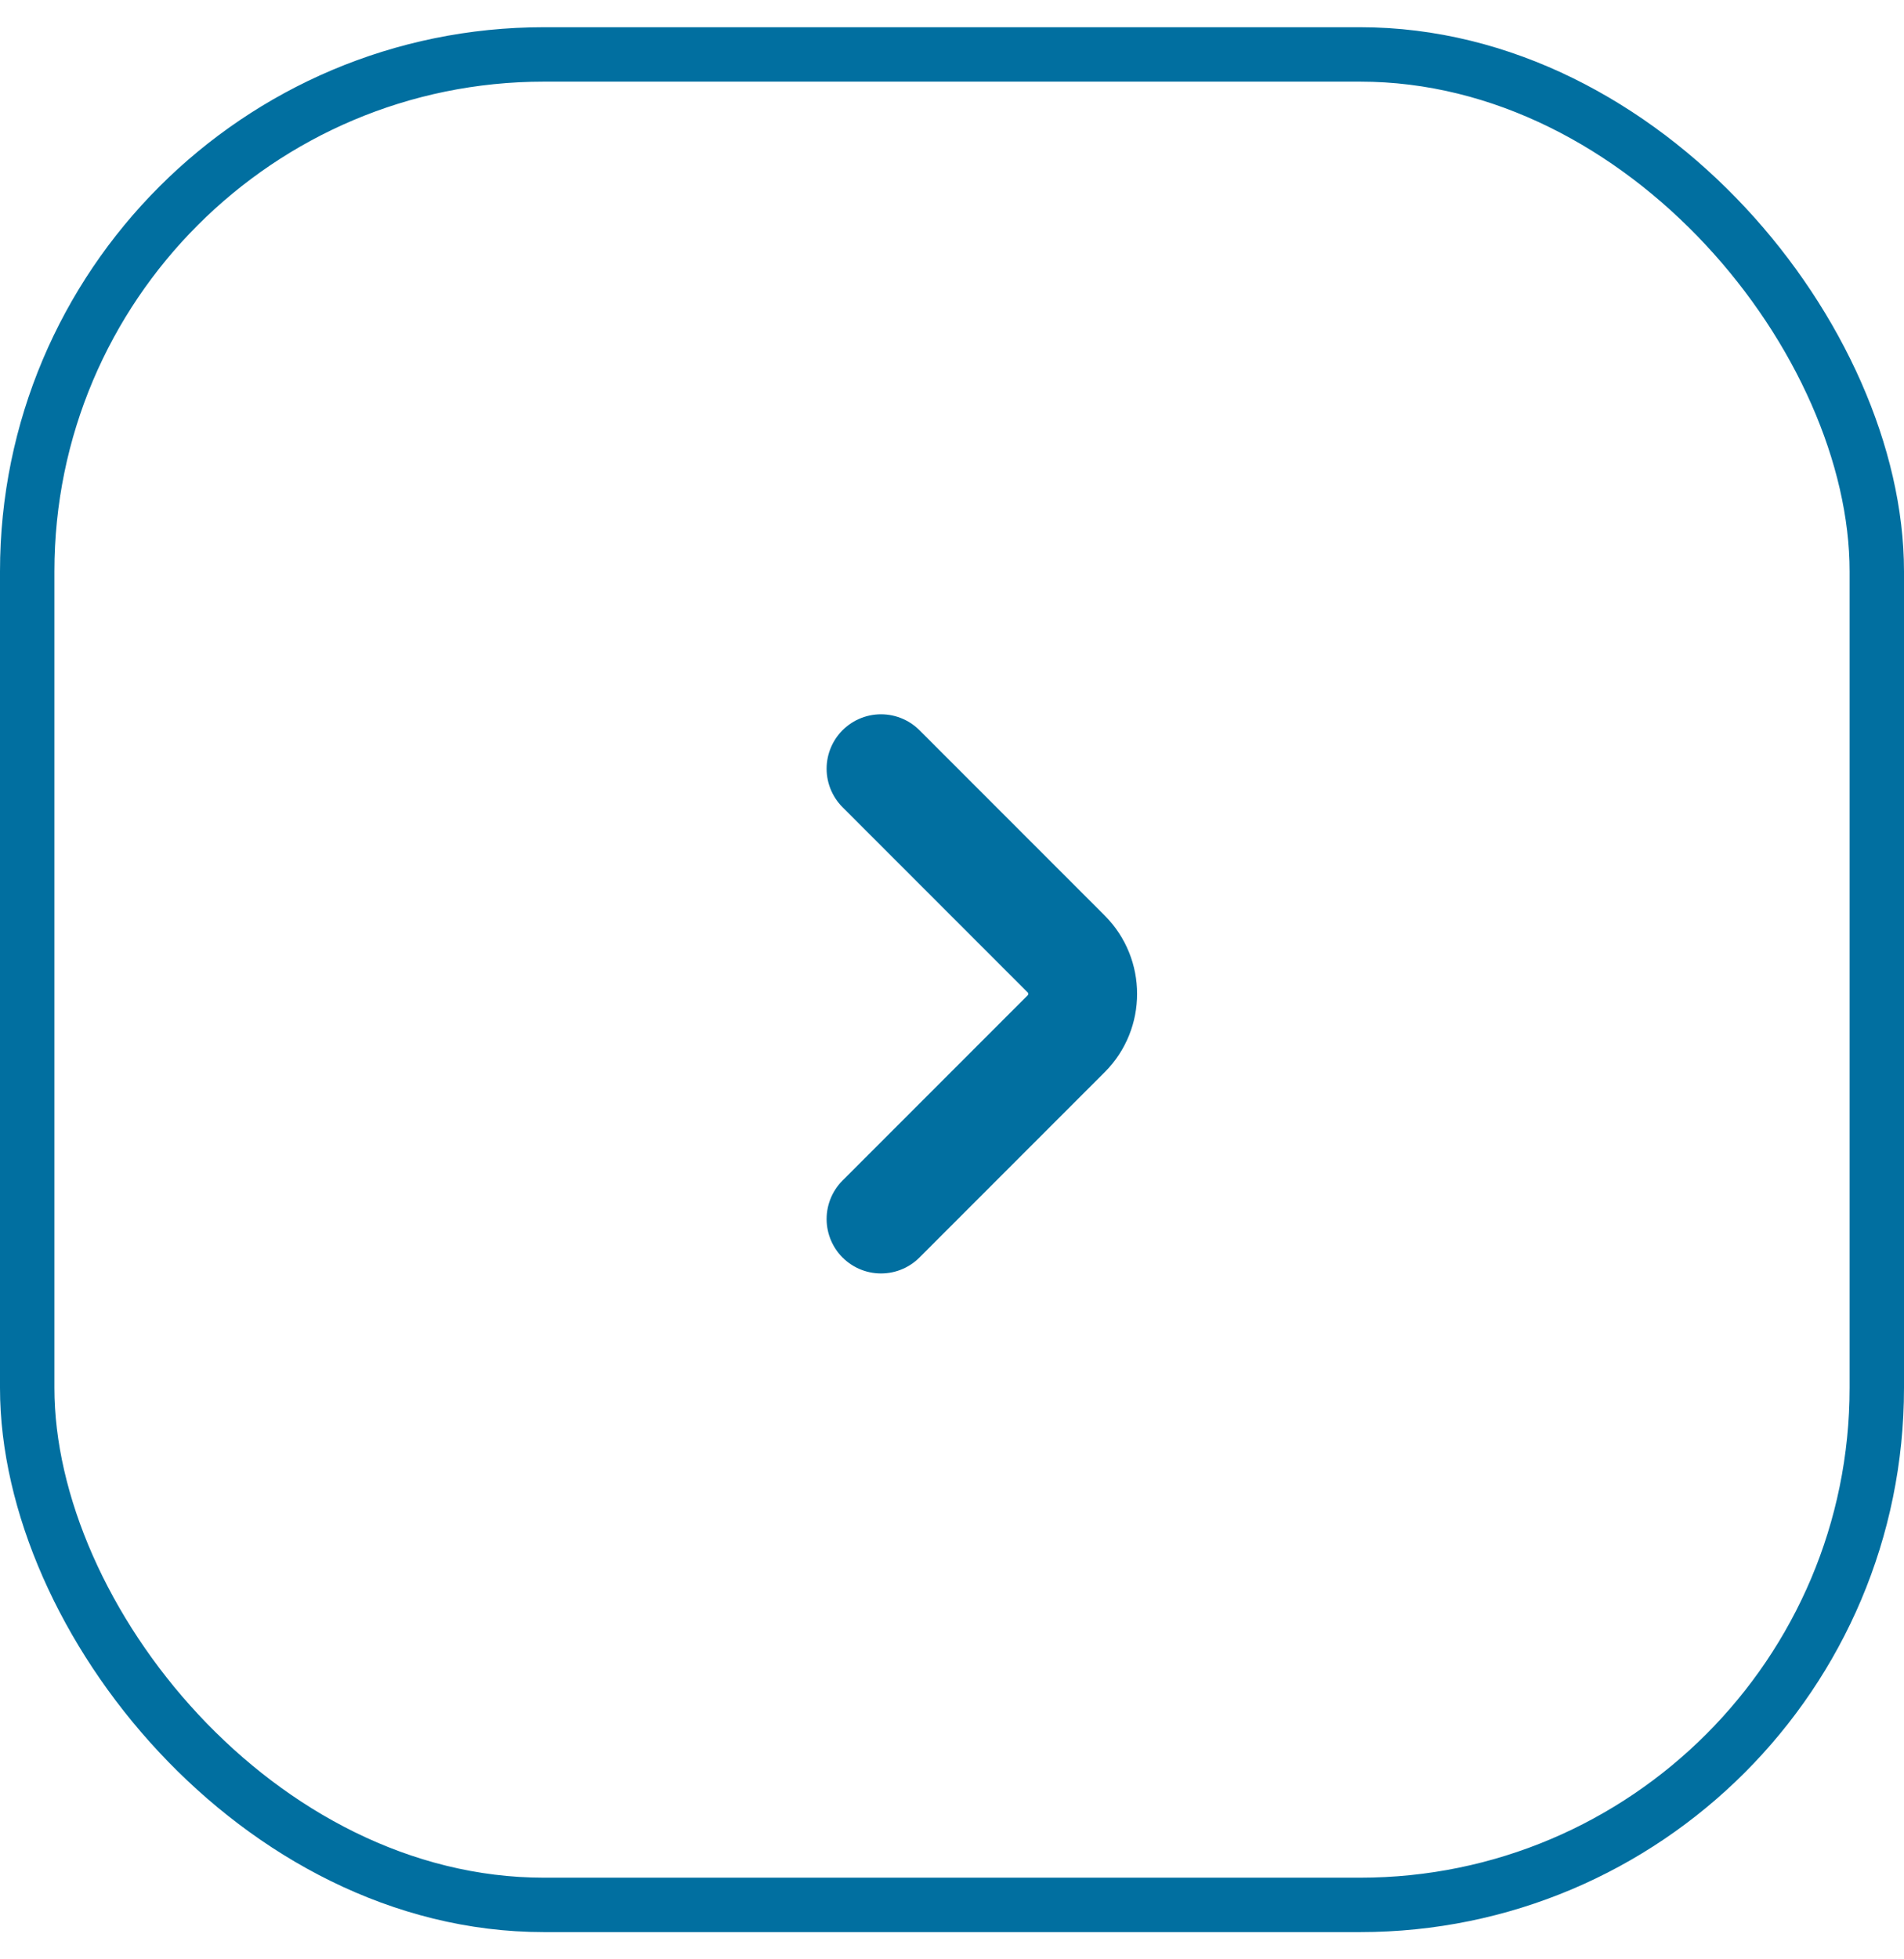 <svg width="35" height="36" viewBox="0 0 35 36" fill="none" xmlns="http://www.w3.org/2000/svg">
<rect x="0.5" y="1" width="34" height="34" rx="9.5" stroke="#016FA0"/>
<path d="M16.195 14.124L19.601 17.53C20.003 17.932 20.003 18.59 19.601 18.992L16.195 22.398" stroke="#016FA0" stroke-width="2" stroke-miterlimit="10" stroke-linecap="round" stroke-linejoin="round"/>
</svg>
